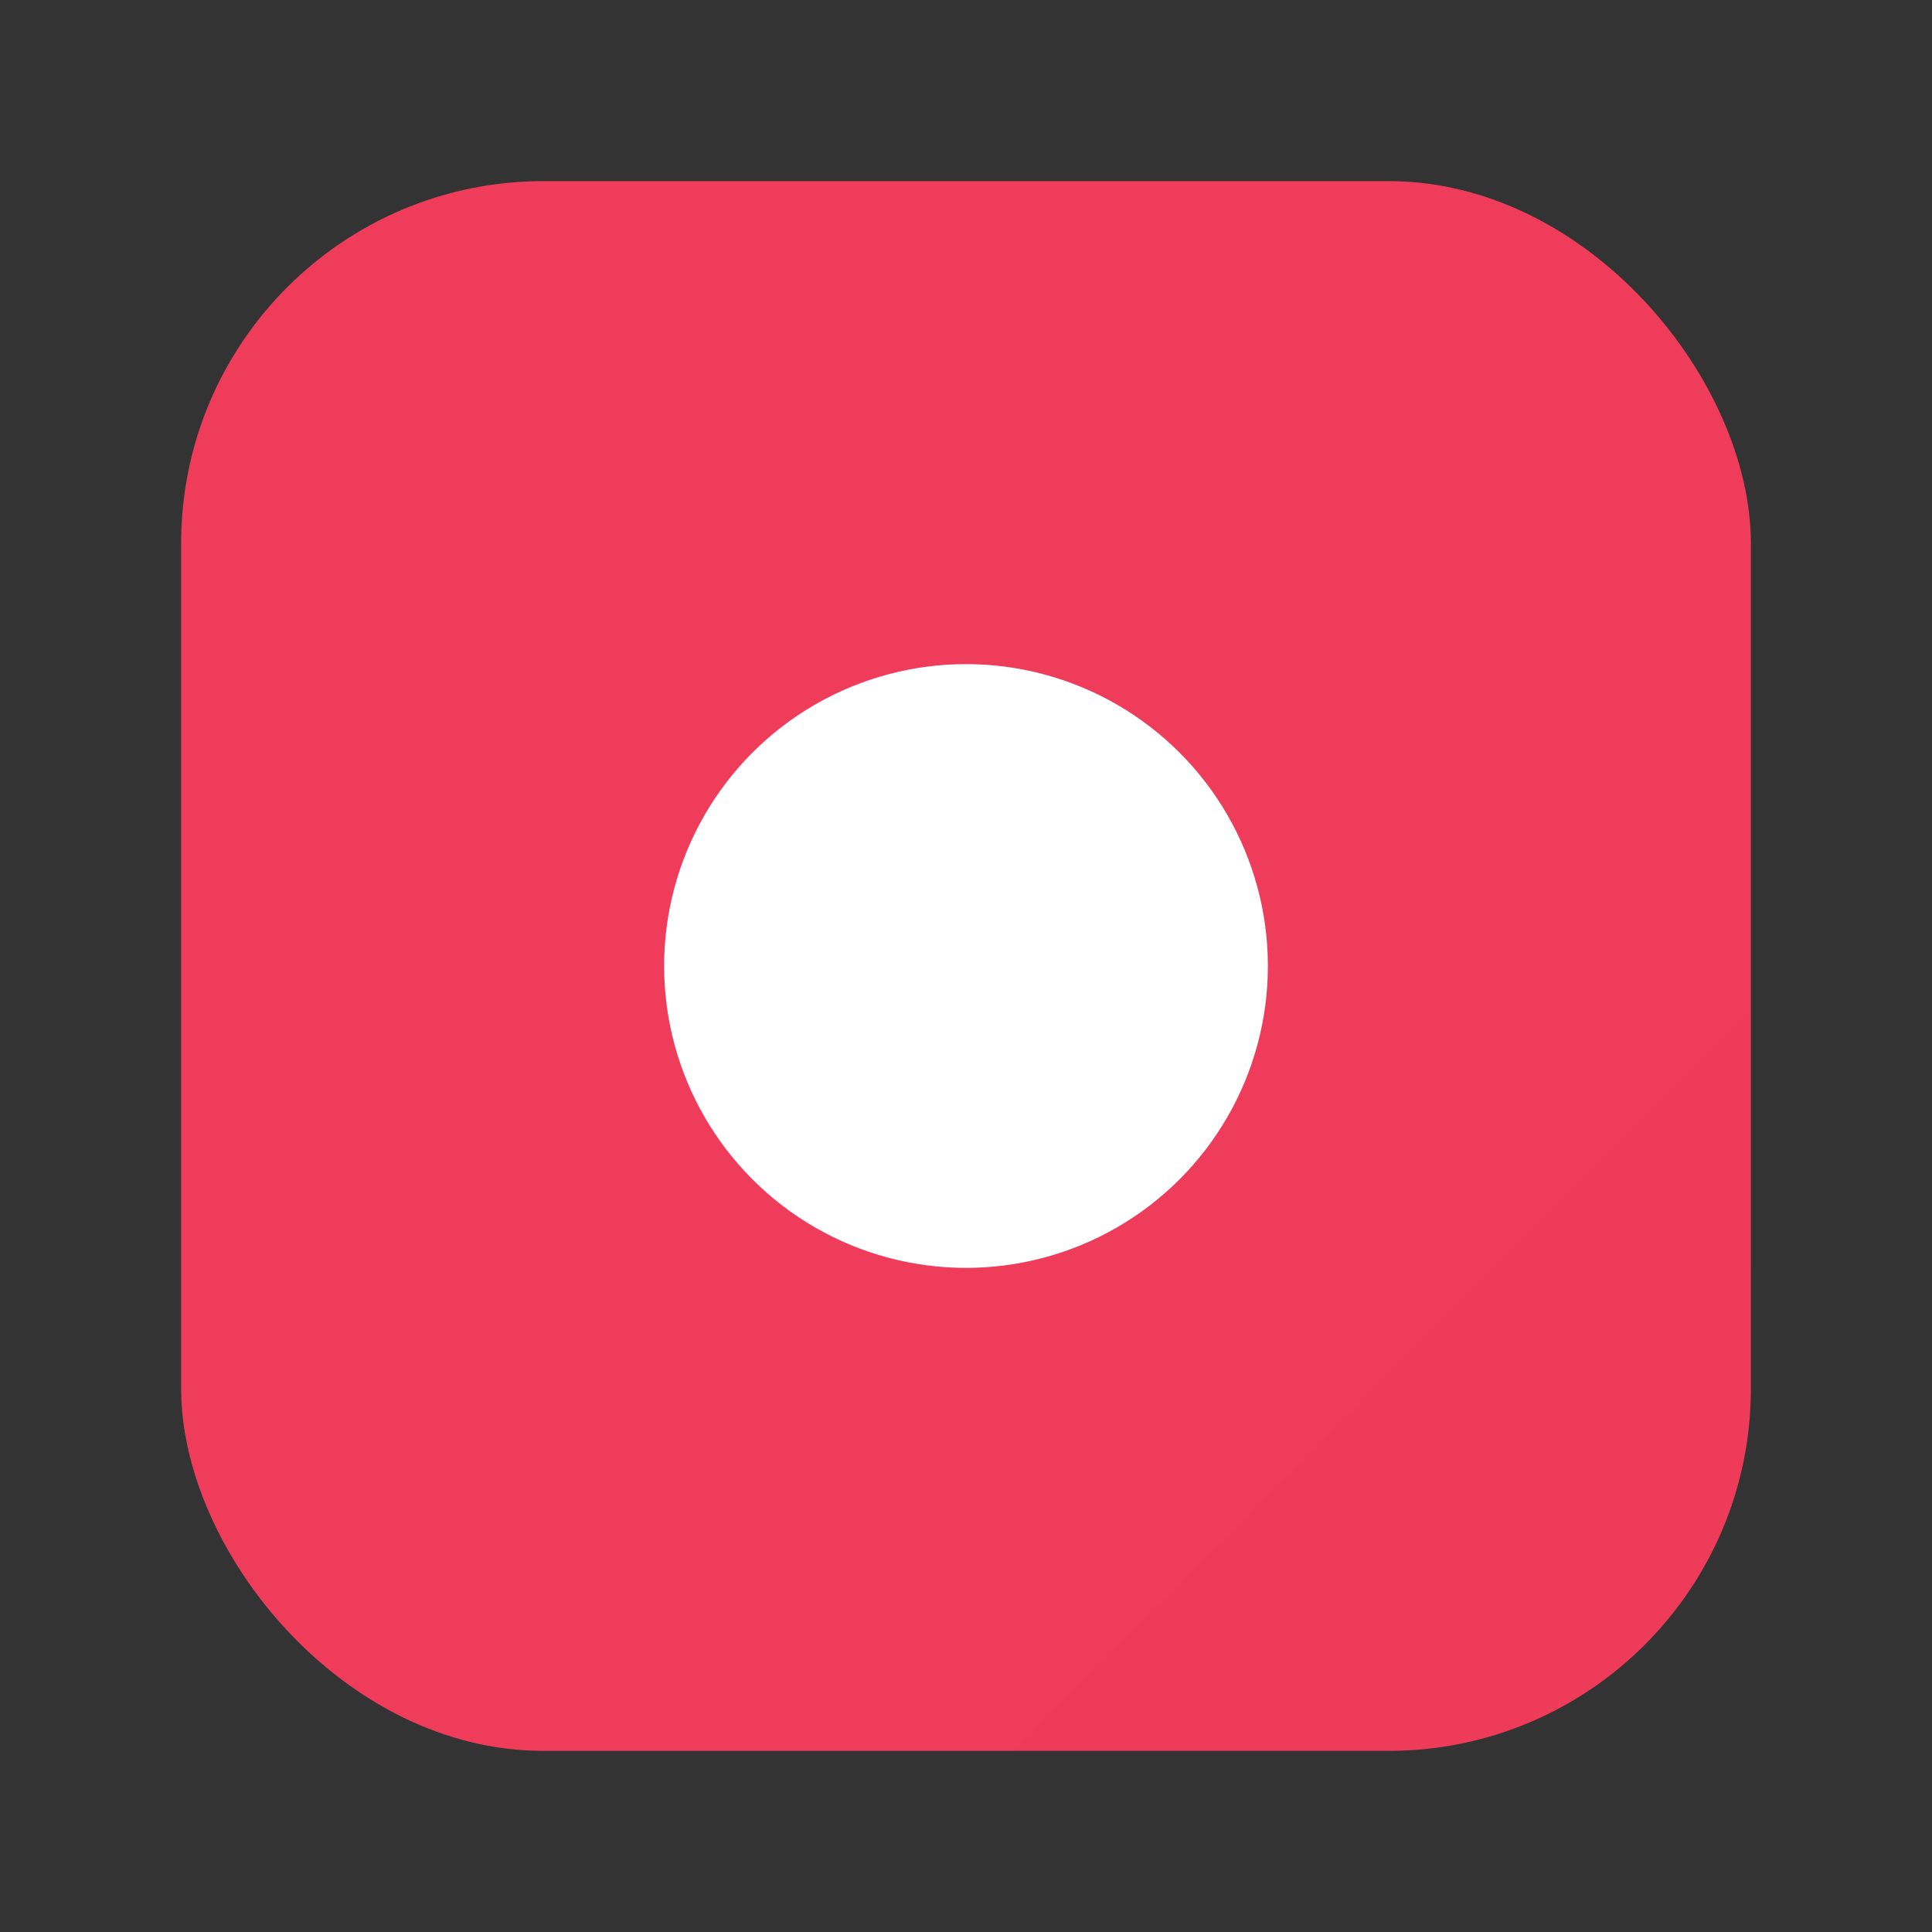 <svg xmlns="http://www.w3.org/2000/svg" viewBox="0 0 64 64">
  <rect x="0" y="0" width="64" height="64" fill="#333333" stroke="none"/>
  <defs>
    <linearGradient id="g" x1="0" y1="0" x2="64" y2="64">
      <stop offset="0%" stop-color="#ef3c5b"/>
      <stop offset="50%" stop-color="#dc2743"/>
      <stop offset="100%" stop-color="#c21b35"/>
    </linearGradient>
  </defs>
  <rect x="6" y="6" width="52" height="52" rx="12" fill="url(#g)"/>
  <circle cx="32" cy="32" r="10" fill="white"/>
</svg>
